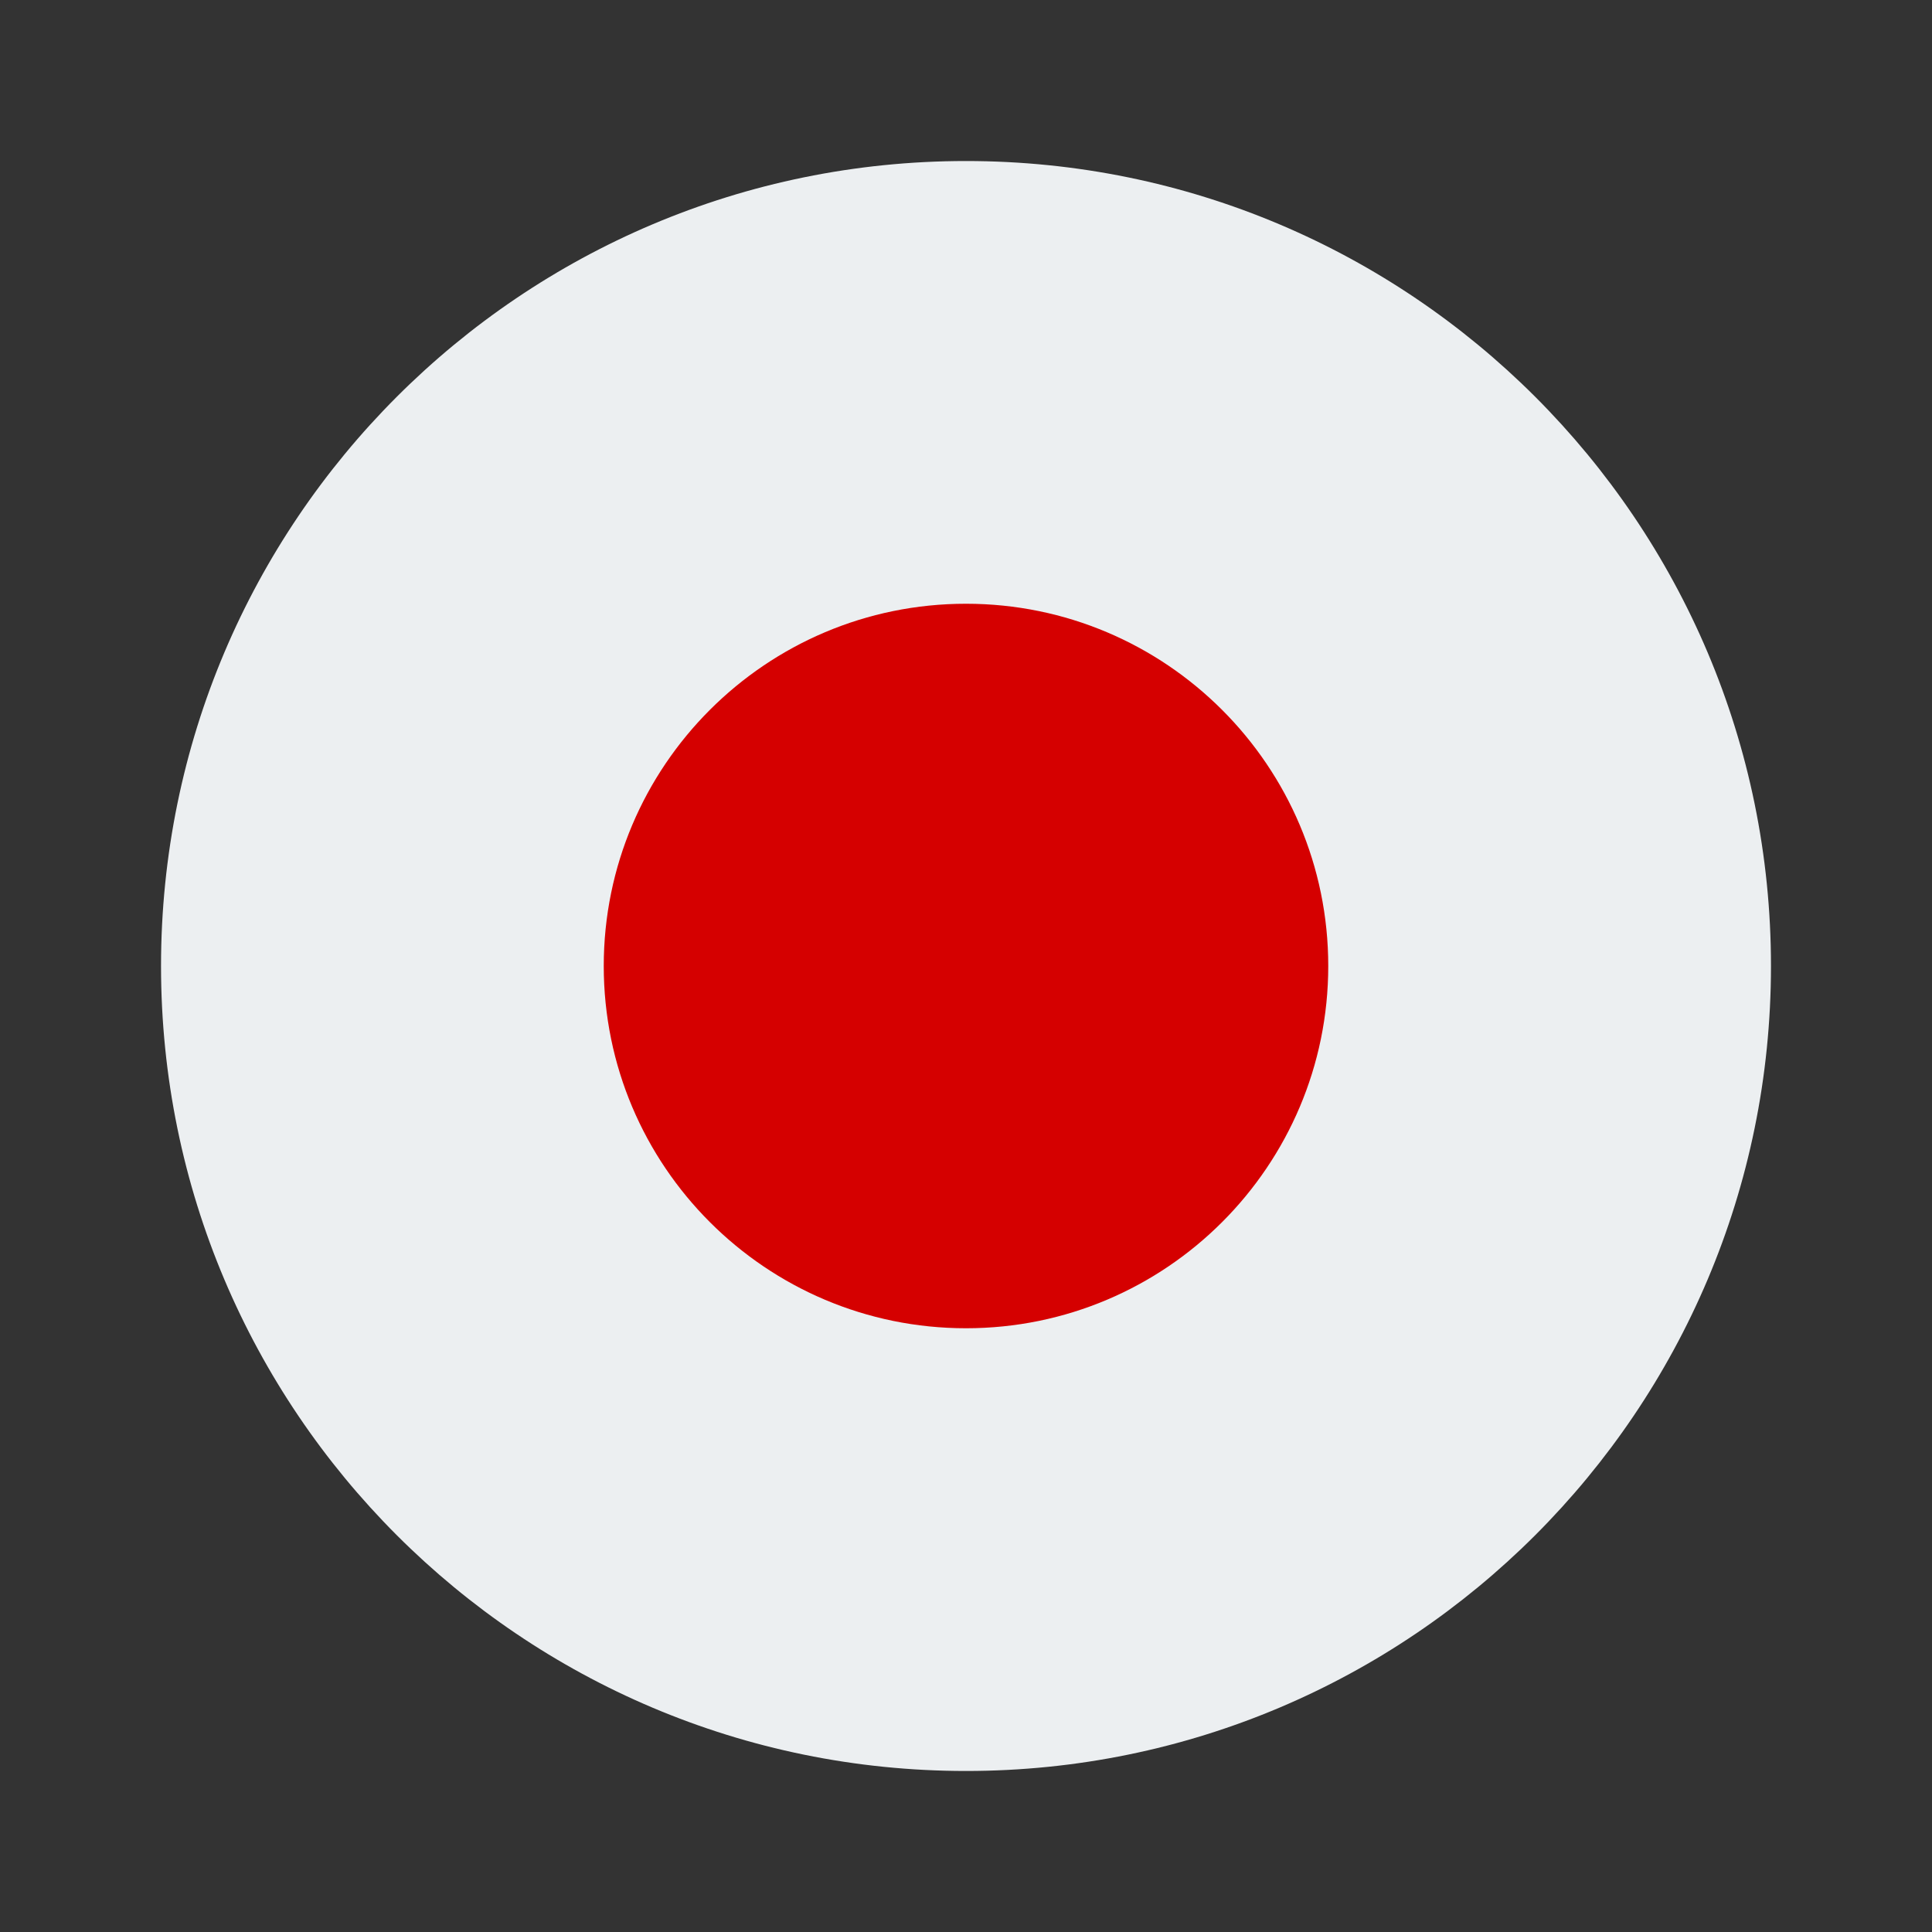 <svg width="26" height="26" viewBox="0 0 26 26" fill="none" xmlns="http://www.w3.org/2000/svg">
<rect x="0" y="0" width="26" height="26" fill="#333333" stroke="none"/>
<path d="M13 23.833C18.983 23.833 23.833 18.983 23.833 13C23.833 7.017 18.983 2.167 13 2.167C7.017 2.167 2.167 7.017 2.167 13C2.167 18.983 7.017 23.833 13 23.833Z" fill="#ECEFF1"/>
<path d="M17.875 13C17.875 15.691 15.691 17.875 13 17.875C10.308 17.875 8.125 15.691 8.125 13C8.125 10.309 10.308 8.125 13 8.125C15.691 8.125 17.875 10.309 17.875 13Z" fill="#D50000"/>
</svg>

